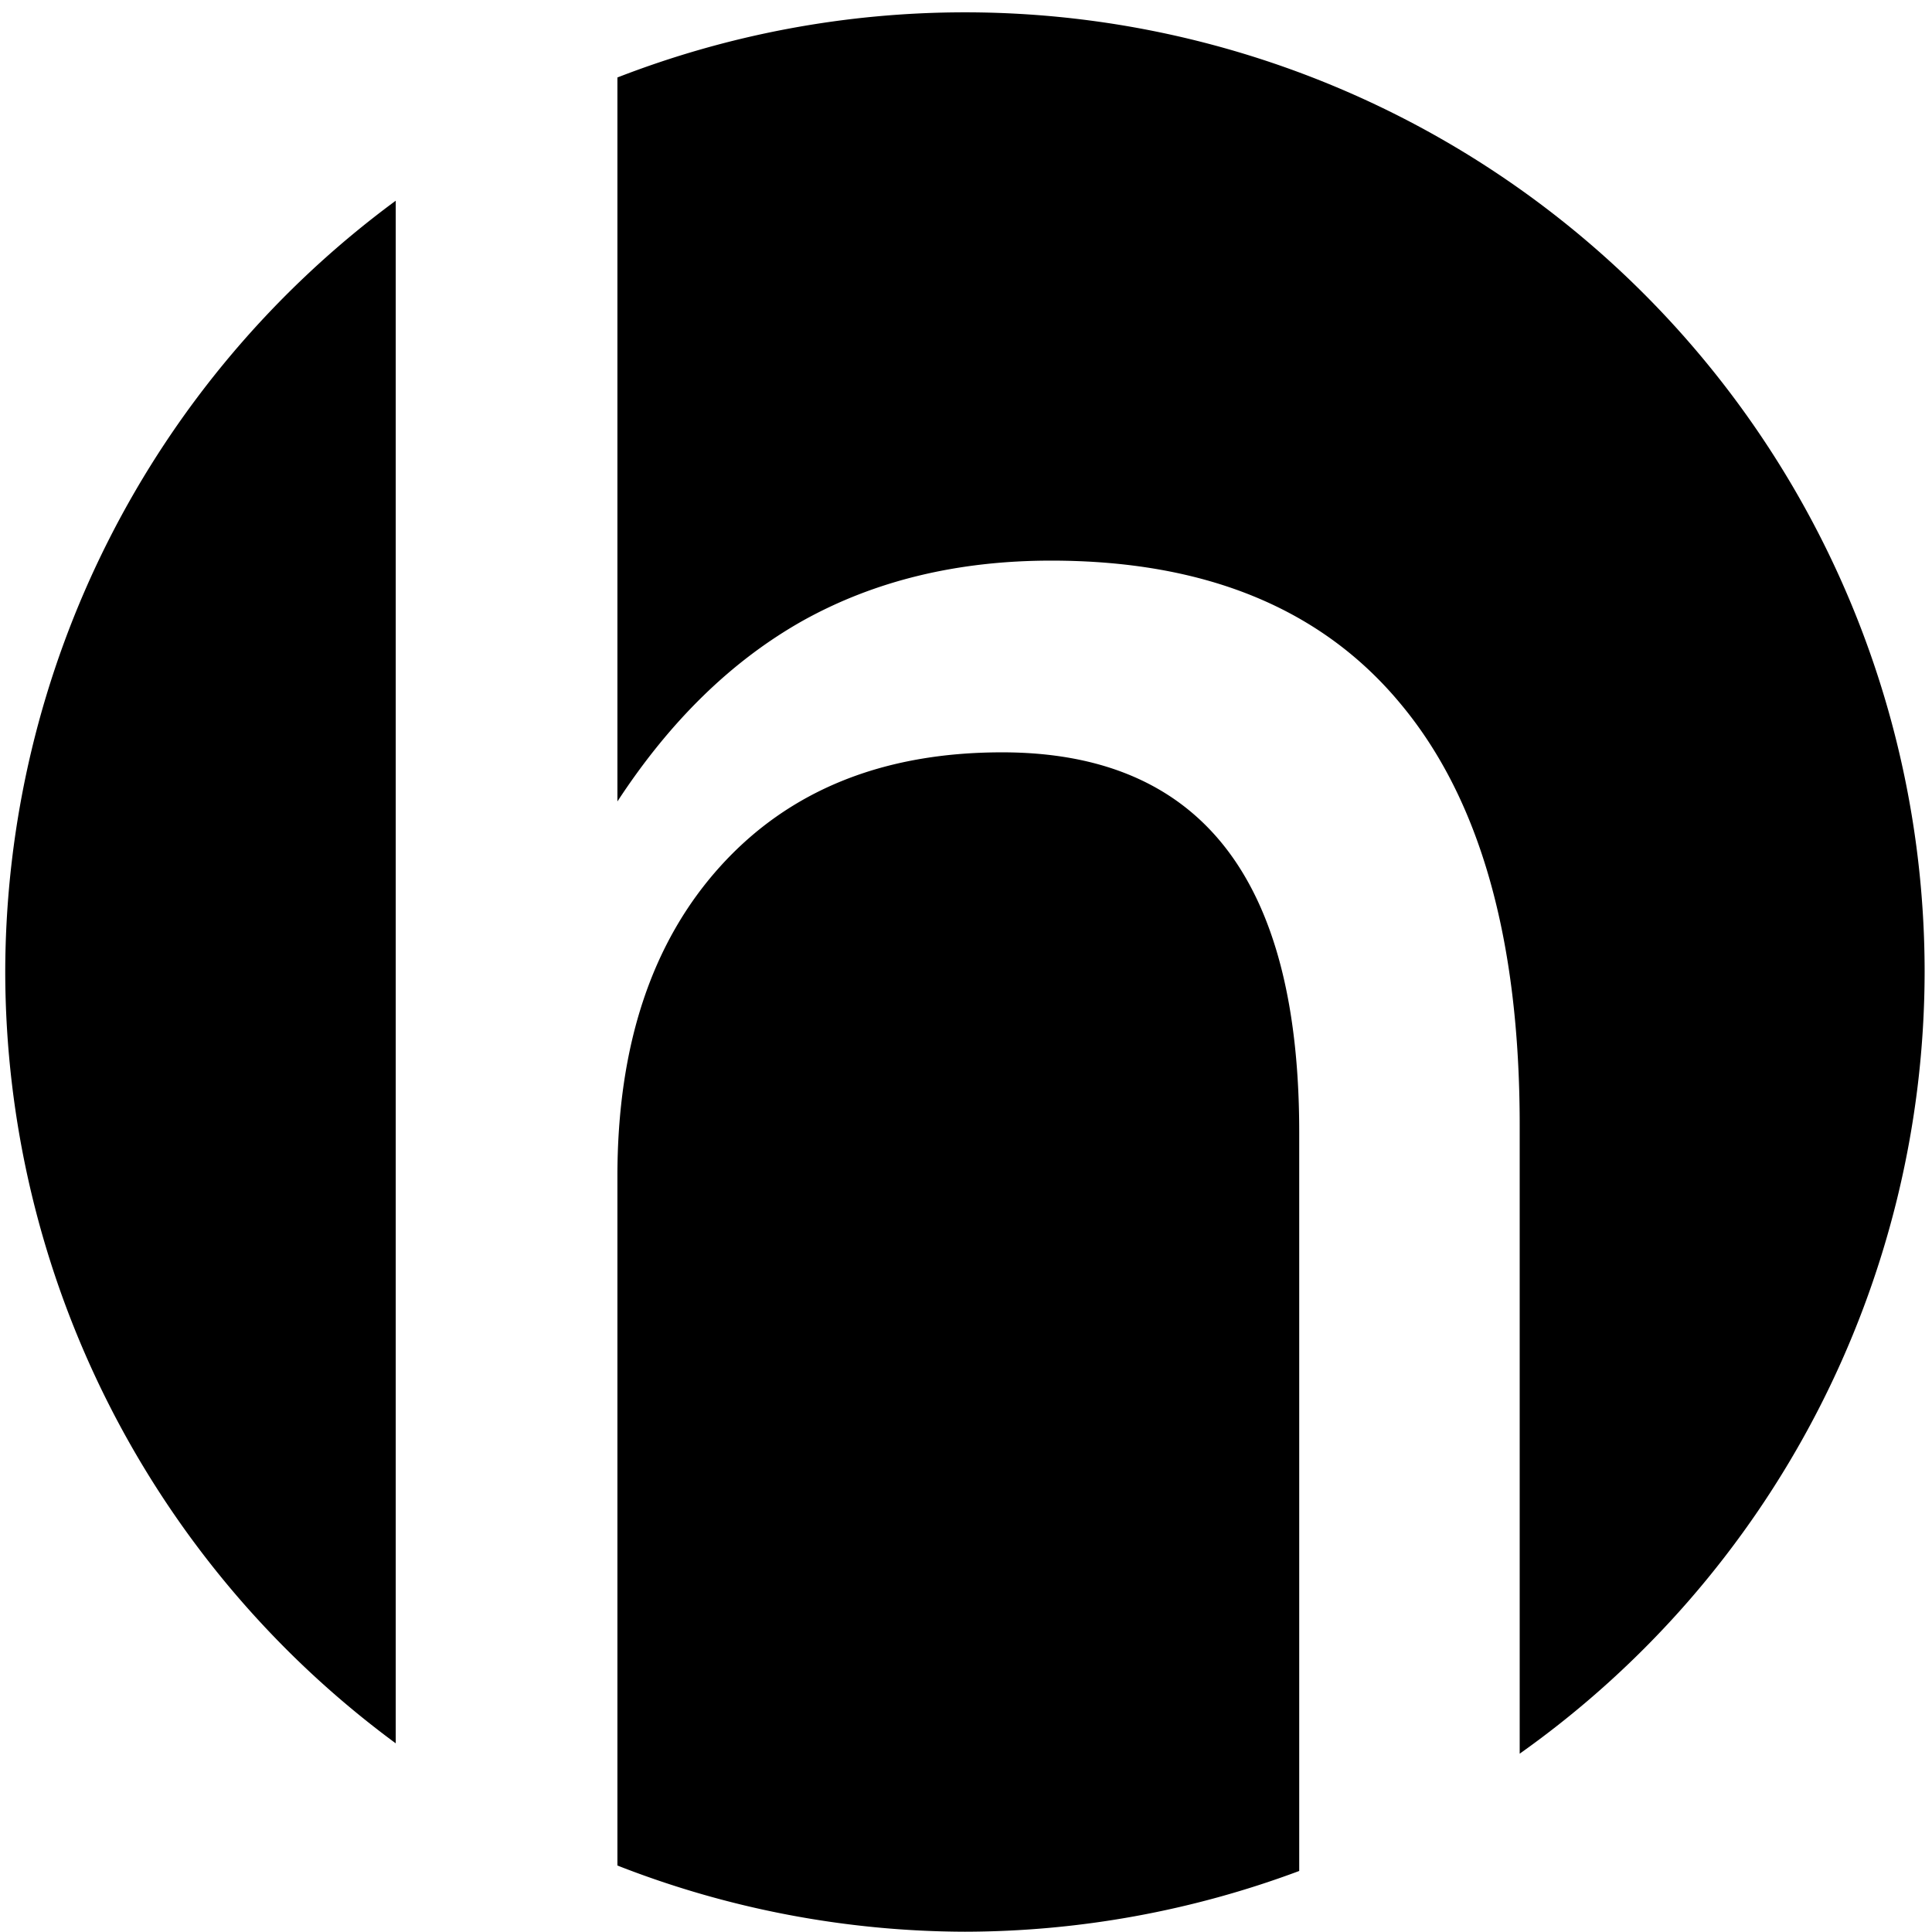 <?xml version="1.0" encoding="UTF-8" standalone="no"?>
<!-- Created with Inkscape (http://www.inkscape.org/) -->

<svg
   xmlns:osb="http://www.openswatchbook.org/uri/2009/osb"
   xmlns:dc="http://purl.org/dc/elements/1.1/"
   xmlns:cc="http://creativecommons.org/ns#"
   xmlns:rdf="http://www.w3.org/1999/02/22-rdf-syntax-ns#"
   xmlns:svg="http://www.w3.org/2000/svg"
   xmlns="http://www.w3.org/2000/svg"
   xmlns:sodipodi="http://sodipodi.sourceforge.net/DTD/sodipodi-0.dtd"
   xmlns:inkscape="http://www.inkscape.org/namespaces/inkscape"
   width="111.269mm"
   height="111.269mm"
   viewBox="0 0 111.269 111.269"
   version="1.1"
   id="svg8"
   inkscape:version="0.92.3 (2405546, 2018-03-11)"
   sodipodi:docname="heapy_io.svg">
  <defs
     id="defs2">
    <linearGradient
       id="linearGradient2380"
       osb:paint="solid">
      <stop
         style="stop-color:#de8787;stop-opacity:1;"
         offset="0"
         id="stop2378" />
    </linearGradient>
  </defs>
  <sodipodi:namedview
     id="base"
     pagecolor="#ffffff"
     bordercolor="#666666"
     borderopacity="1.0"
     inkscape:pageopacity="0.0"
     inkscape:pageshadow="2"
     inkscape:zoom="1.4142136"
     inkscape:cx="-151.63095"
     inkscape:cy="65.738374"
     inkscape:document-units="mm"
     inkscape:current-layer="layer2"
     showgrid="false"
     inkscape:window-width="2493"
     inkscape:window-height="1385"
     inkscape:window-x="67"
     inkscape:window-y="27"
     inkscape:window-maximized="1" />
  <g
     inkscape:groupmode="layer"
     id="layer3"
     inkscape:label="Background"
     style="display:none">
    <rect
       style="display:inline;fill:#000000;fill-opacity:1;fill-rule:evenodd;stroke:#ffffff;stroke-width:0;stroke-miterlimit:4;stroke-dasharray:none;stroke-opacity:1"
       id="rect917"
       width="111.267"
       height="111.268"
       x="0.001"
       y="0" />
  </g>
  <g
     inkscape:groupmode="layer"
     id="layer2"
     inkscape:label="Result"
     transform="translate(-1.44,-1.351)"
     style="display:inline">
    <g
       style="display:inline"
       transform="translate(-0.148,0.259)"
       id="g2400">
      <path
         style="fill:#000000;fill-opacity:1;fill-rule:nonzero;stroke:#515151;stroke-width:0;stroke-miterlimit:4;stroke-dasharray:none;stroke-opacity:1;stroke-linejoin:round;stroke-linecap:round;paint-order:normal"
         d="M 209.715 2.68 A 208.571 208.571 0 0 0 134.186 16.838 L 134.186 174.184 C 145.644 156.649 159.099 143.54 174.551 134.859 C 190.176 126.179 208.145 121.84 228.457 121.84 C 261.964 121.84 287.311 132.256 304.498 153.09 C 321.686 173.75 330.279 204.218 330.279 244.496 L 330.279 381.129 A 208.571 208.571 0 0 0 418.285 211.25 A 208.571 208.571 0 0 0 209.715 2.68 z M 86.008 43.621 A 208.571 208.571 0 0 0 1.143 211.25 A 208.571 208.571 0 0 0 86.008 378.879 L 86.008 43.621 z M 217.779 163.506 C 191.911 163.506 171.513 171.753 156.582 188.246 C 141.651 204.739 134.186 227.221 134.186 255.693 L 134.186 405.436 A 208.571 208.571 0 0 0 209.715 419.822 A 208.571 208.571 0 0 0 282.363 406.619 L 282.363 246.059 C 282.363 218.454 276.981 197.793 266.217 184.078 C 255.453 170.363 239.307 163.506 217.779 163.506 z "
         transform="matrix(0.265,0,0,0.265,1.587,1.092)"
         id="circle2394" />
      <g
         id="g2398"
         style="font-style:normal;font-weight:normal;font-size:10.583px;line-height:1.25;font-family:sans-serif;letter-spacing:0px;word-spacing:0px;fill:#00d7ff;fill-opacity:1;fill-rule:evenodd;stroke:none;stroke-width:0.265"
         aria-label="h" />
    </g>
  </g>
  <g
     inkscape:label="Original"
     inkscape:groupmode="layer"
     id="layer1"
     style="display:none">
    <flowRoot
       xml:space="preserve"
       id="flowRoot817"
       style="font-style:normal;font-weight:normal;font-size:40px;line-height:1.25;font-family:sans-serif;letter-spacing:0px;word-spacing:0px;fill:#000000;fill-opacity:1;stroke:none"
       transform="scale(0.265)"><flowRegion
         id="flowRegion819"><rect
           id="rect821"
           width="515"
           height="488.571"
           x="16.429"
           y="48.948" /></flowRegion><flowPara
         id="flowPara823"
         style="font-style:normal;font-variant:normal;font-weight:normal;font-stretch:normal;font-size:666.667px;font-family:sans-serif;-inkscape-font-specification:'sans-serif, Normal';font-variant-ligatures:normal;font-variant-caps:normal;font-variant-numeric:normal;font-feature-settings:normal;text-align:start;writing-mode:lr-tb;text-anchor:start;fill:#ffffff">h</flowPara></flowRoot>    <flowRoot
       xml:space="preserve"
       id="flowRoot825"
       style="font-style:normal;font-weight:normal;font-size:40px;line-height:1.25;font-family:sans-serif;letter-spacing:0px;word-spacing:0px;fill:#000000;fill-opacity:1;stroke:none"
       transform="scale(0.265)"><flowRegion
         id="flowRegion827"><rect
           id="rect829"
           width="387.143"
           height="928.571"
           x="5"
           y="-347.48" /></flowRegion><flowPara
         id="flowPara831"></flowPara></flowRoot>    <g
       id="g854"
       transform="translate(0,-0.033)">
      <circle
         r="55.185"
         cy="56.985"
         cx="57.074"
         id="path815"
         style="fill:#f08000;fill-opacity:1;fill-rule:nonzero;stroke:#ffffff;stroke-width:0;stroke-miterlimit:4;stroke-dasharray:none;stroke-opacity:1" />
      <g
         aria-label="h"
         style="font-style:normal;font-weight:normal;font-size:10.583px;line-height:1.25;font-family:sans-serif;letter-spacing:0px;word-spacing:0px;fill:#00d7ff;fill-opacity:1;fill-rule:evenodd;stroke:none;stroke-width:0.265"
         id="text837">
        <path
           style="font-style:normal;font-variant:normal;font-weight:normal;font-stretch:normal;font-size:141.111px;font-family:sans-serif;-inkscape-font-specification:'sans-serif, Normal';font-variant-ligatures:normal;font-variant-caps:normal;font-variant-numeric:normal;font-feature-settings:normal;text-align:start;writing-mode:lr-tb;text-anchor:start;fill:#ffffff;fill-opacity:1;fill-rule:evenodd;stroke-width:1"
           d="M 86.566,14.223 V 419.432 H 134.744 V 254.588 c 0,-28.472 7.466,-50.954 22.396,-67.447 14.931,-16.493 35.329,-24.74 61.197,-24.74 21.528,0 37.674,6.857 48.438,20.572 10.764,13.715 16.146,34.376 16.146,61.98 v 174.479 h 47.916 V 243.391 c 0,-40.278 -8.594,-70.747 -25.781,-91.406 -17.188,-20.833 -42.534,-31.25 -76.041,-31.25 -20.312,0 -38.281,4.339 -53.906,13.02 -15.451,8.681 -28.907,21.789 -40.365,39.324 V 14.223 Z"
           transform="matrix(0.265,0,0,0.265,1.44,1.384)"
           id="path894"
           inkscape:connector-curvature="0" />
      </g>
    </g>
  </g>
</svg>
